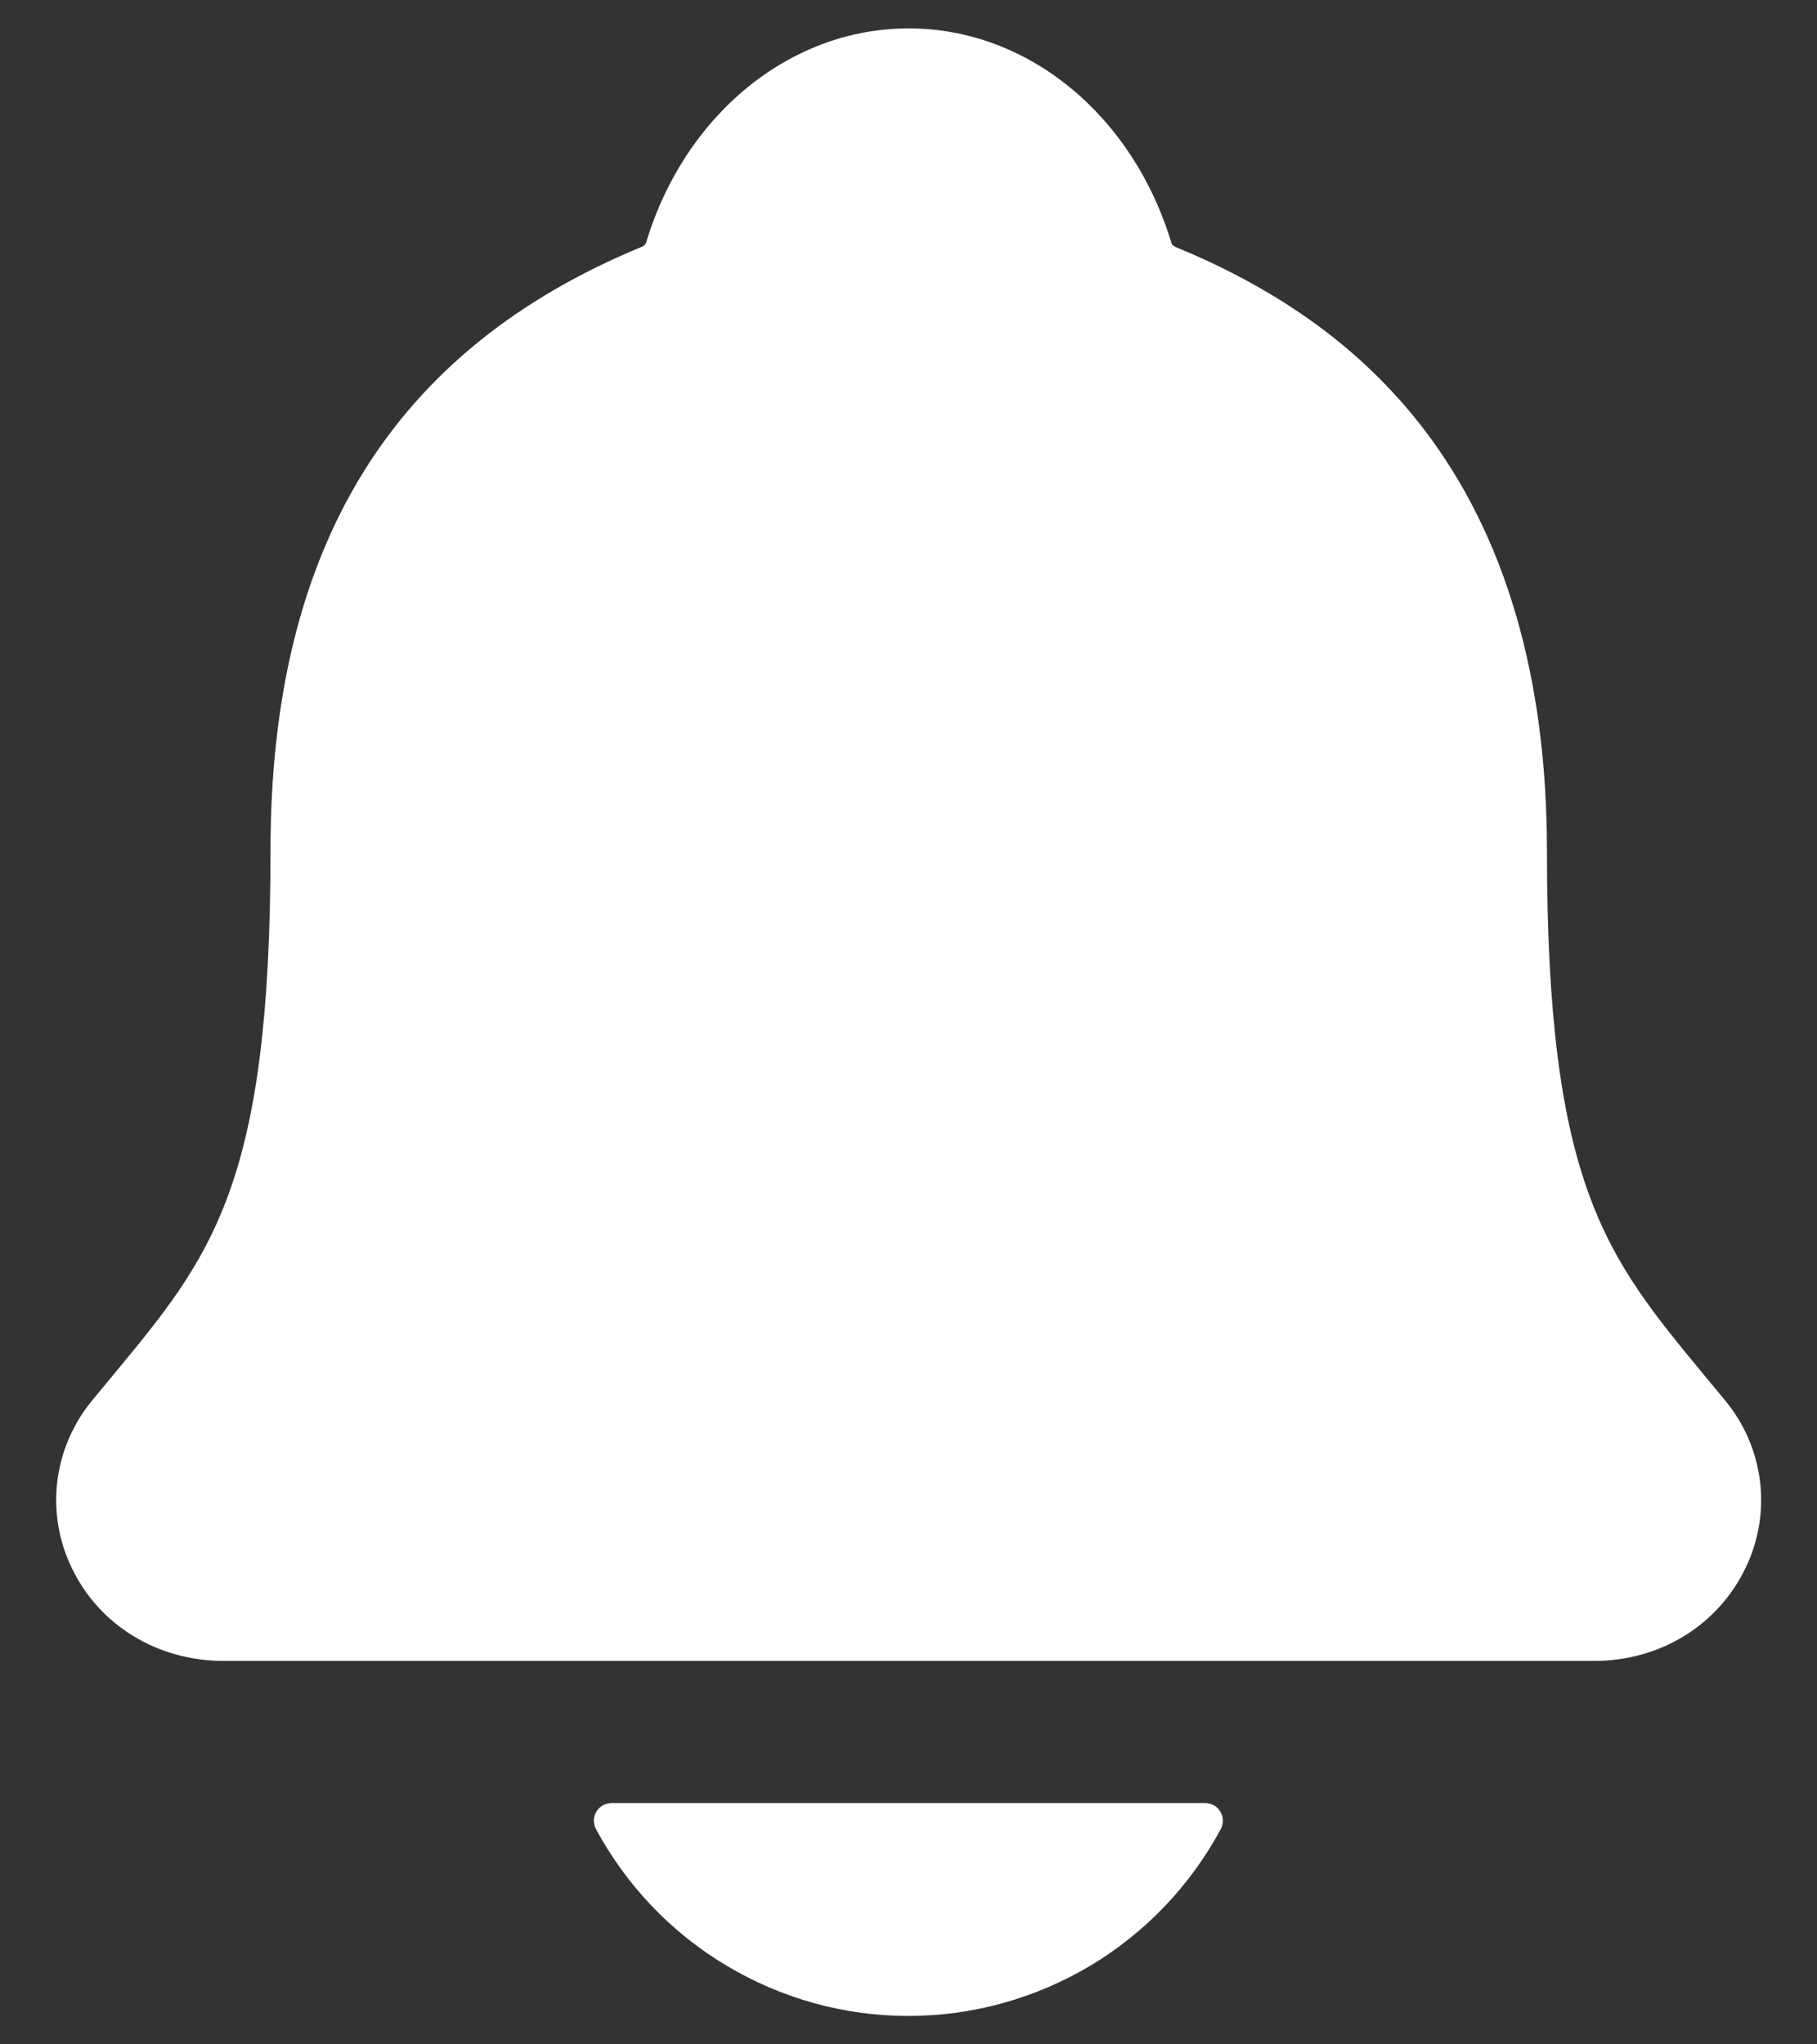 <svg width="16" height="18" viewBox="0 0 16 18" fill="none" xmlns="http://www.w3.org/2000/svg">
<rect x="0" y="0" width="16" height="18" fill="#333333" stroke="none"/>
<path d="M15.192 12.332C15.127 12.254 15.064 12.176 15.001 12.101C14.142 11.061 13.622 10.434 13.622 7.491C13.622 5.968 13.257 4.718 12.539 3.78C12.009 3.088 11.293 2.562 10.35 2.174C10.337 2.167 10.327 2.159 10.318 2.148C9.978 1.011 9.049 0.25 8.002 0.25C6.954 0.25 6.025 1.011 5.686 2.147C5.677 2.157 5.666 2.166 5.654 2.172C3.452 3.079 2.382 4.818 2.382 7.49C2.382 10.434 1.862 11.061 1.002 12.1C0.94 12.175 0.876 12.252 0.811 12.331C0.644 12.533 0.538 12.779 0.505 13.039C0.473 13.3 0.516 13.564 0.63 13.801C0.871 14.309 1.384 14.624 1.971 14.624H14.037C14.62 14.624 15.13 14.309 15.372 13.803C15.486 13.567 15.53 13.302 15.498 13.042C15.466 12.781 15.36 12.535 15.192 12.332Z" fill="white"/>
<path d="M7.999 17.75C8.563 17.75 9.117 17.596 9.602 17.307C10.086 17.017 10.483 16.601 10.75 16.104C10.763 16.081 10.769 16.054 10.768 16.027C10.768 16 10.76 15.974 10.746 15.951C10.732 15.928 10.713 15.908 10.689 15.895C10.665 15.882 10.639 15.875 10.612 15.875H5.386C5.359 15.875 5.333 15.882 5.309 15.895C5.286 15.908 5.266 15.927 5.252 15.95C5.238 15.973 5.23 16 5.23 16.027C5.229 16.054 5.235 16.08 5.248 16.104C5.515 16.601 5.912 17.017 6.396 17.306C6.881 17.596 7.434 17.75 7.999 17.75Z" fill="white"/>
</svg>

